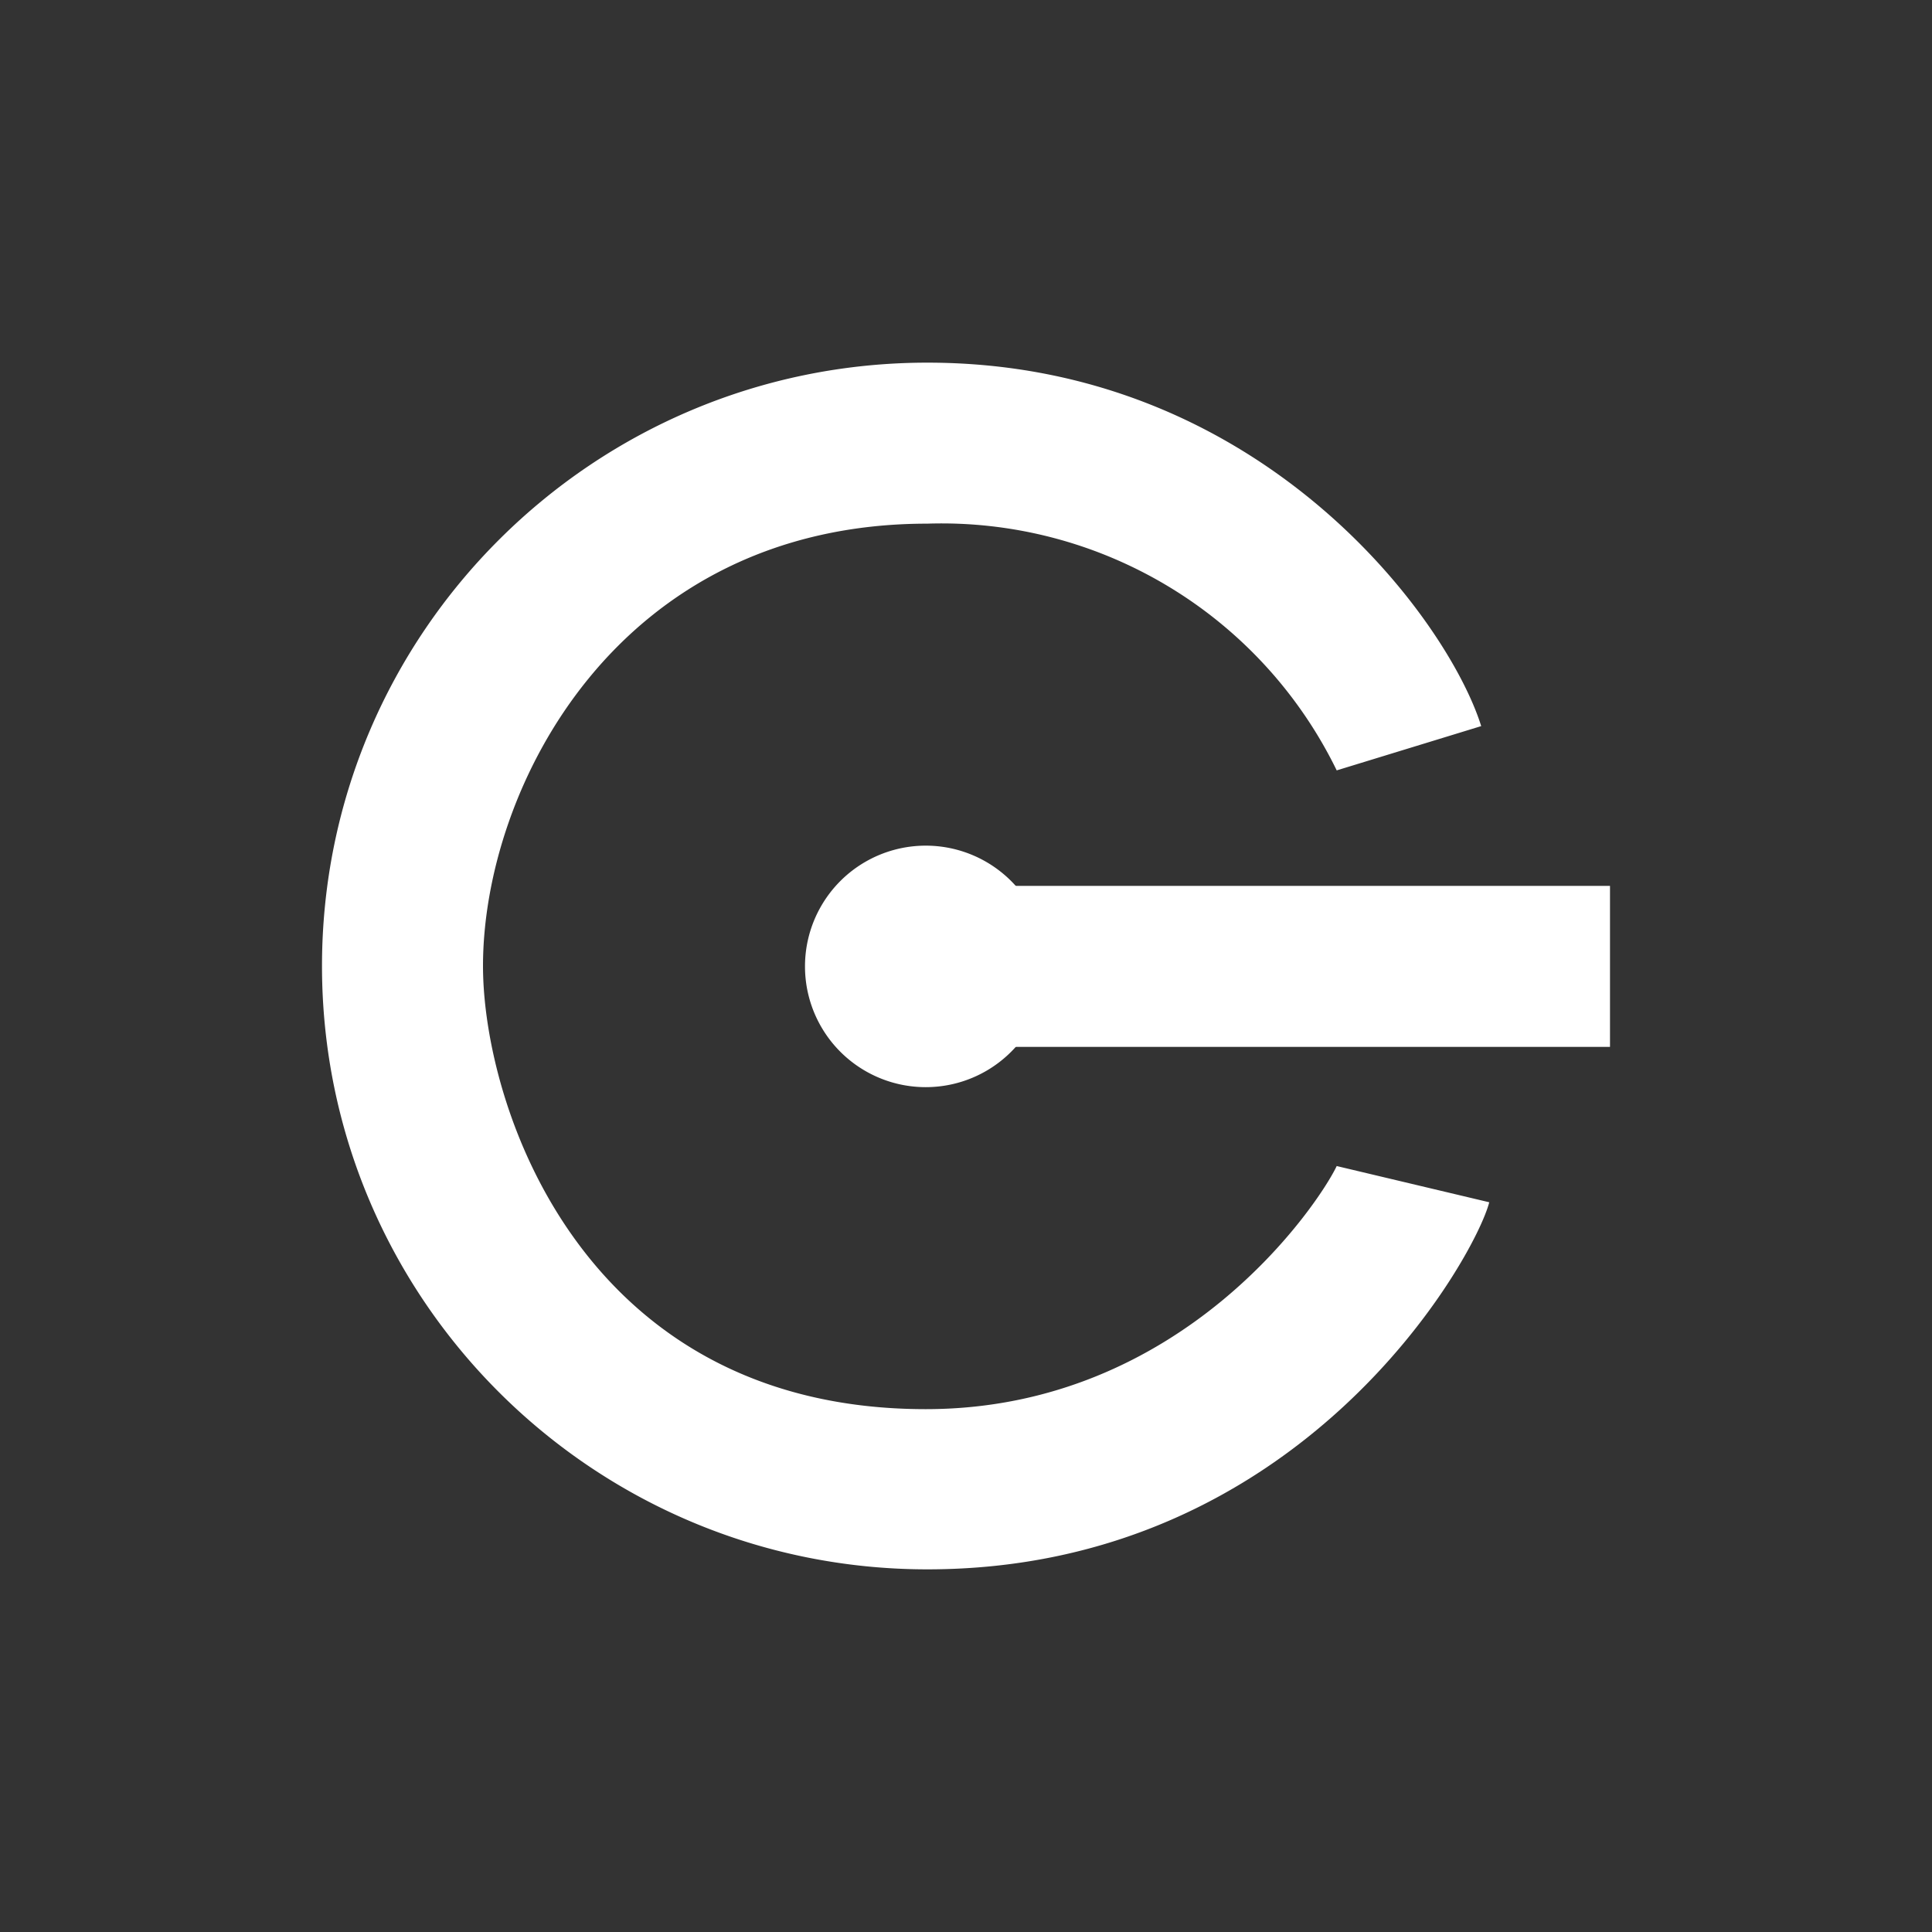 <svg xmlns="http://www.w3.org/2000/svg" width="24" height="24" fill="none" viewBox="0 0 24 24">
    <rect x="0" y="0" width="24" height="24" fill="#333333" stroke="none"/>
    <path fill="#fff" d="m18.4 9.02-1.795.55a5.46 5.46 0 0 0-5.085-3.065C7.66 6.505 6 9.8 6 12c0 1.735 1.23 5.505 5.5 5.505 3.195 0 4.89-2.565 5.105-3.02l1.895.45c-.175.685-2.325 4.56-6.98 4.56C7.37 19.495 4 16.14 4 12s3.37-7.495 7.52-7.495c4.155 0 6.47 3.2 6.88 4.515"/>
    <path fill="#fff" d="M12.445 11.005H20v2h-7.555z"/>
    <path fill="#fff" d="M11.5 13.505a1.5 1.5 0 1 0 0-3 1.5 1.5 0 0 0 0 3"/>
</svg>
